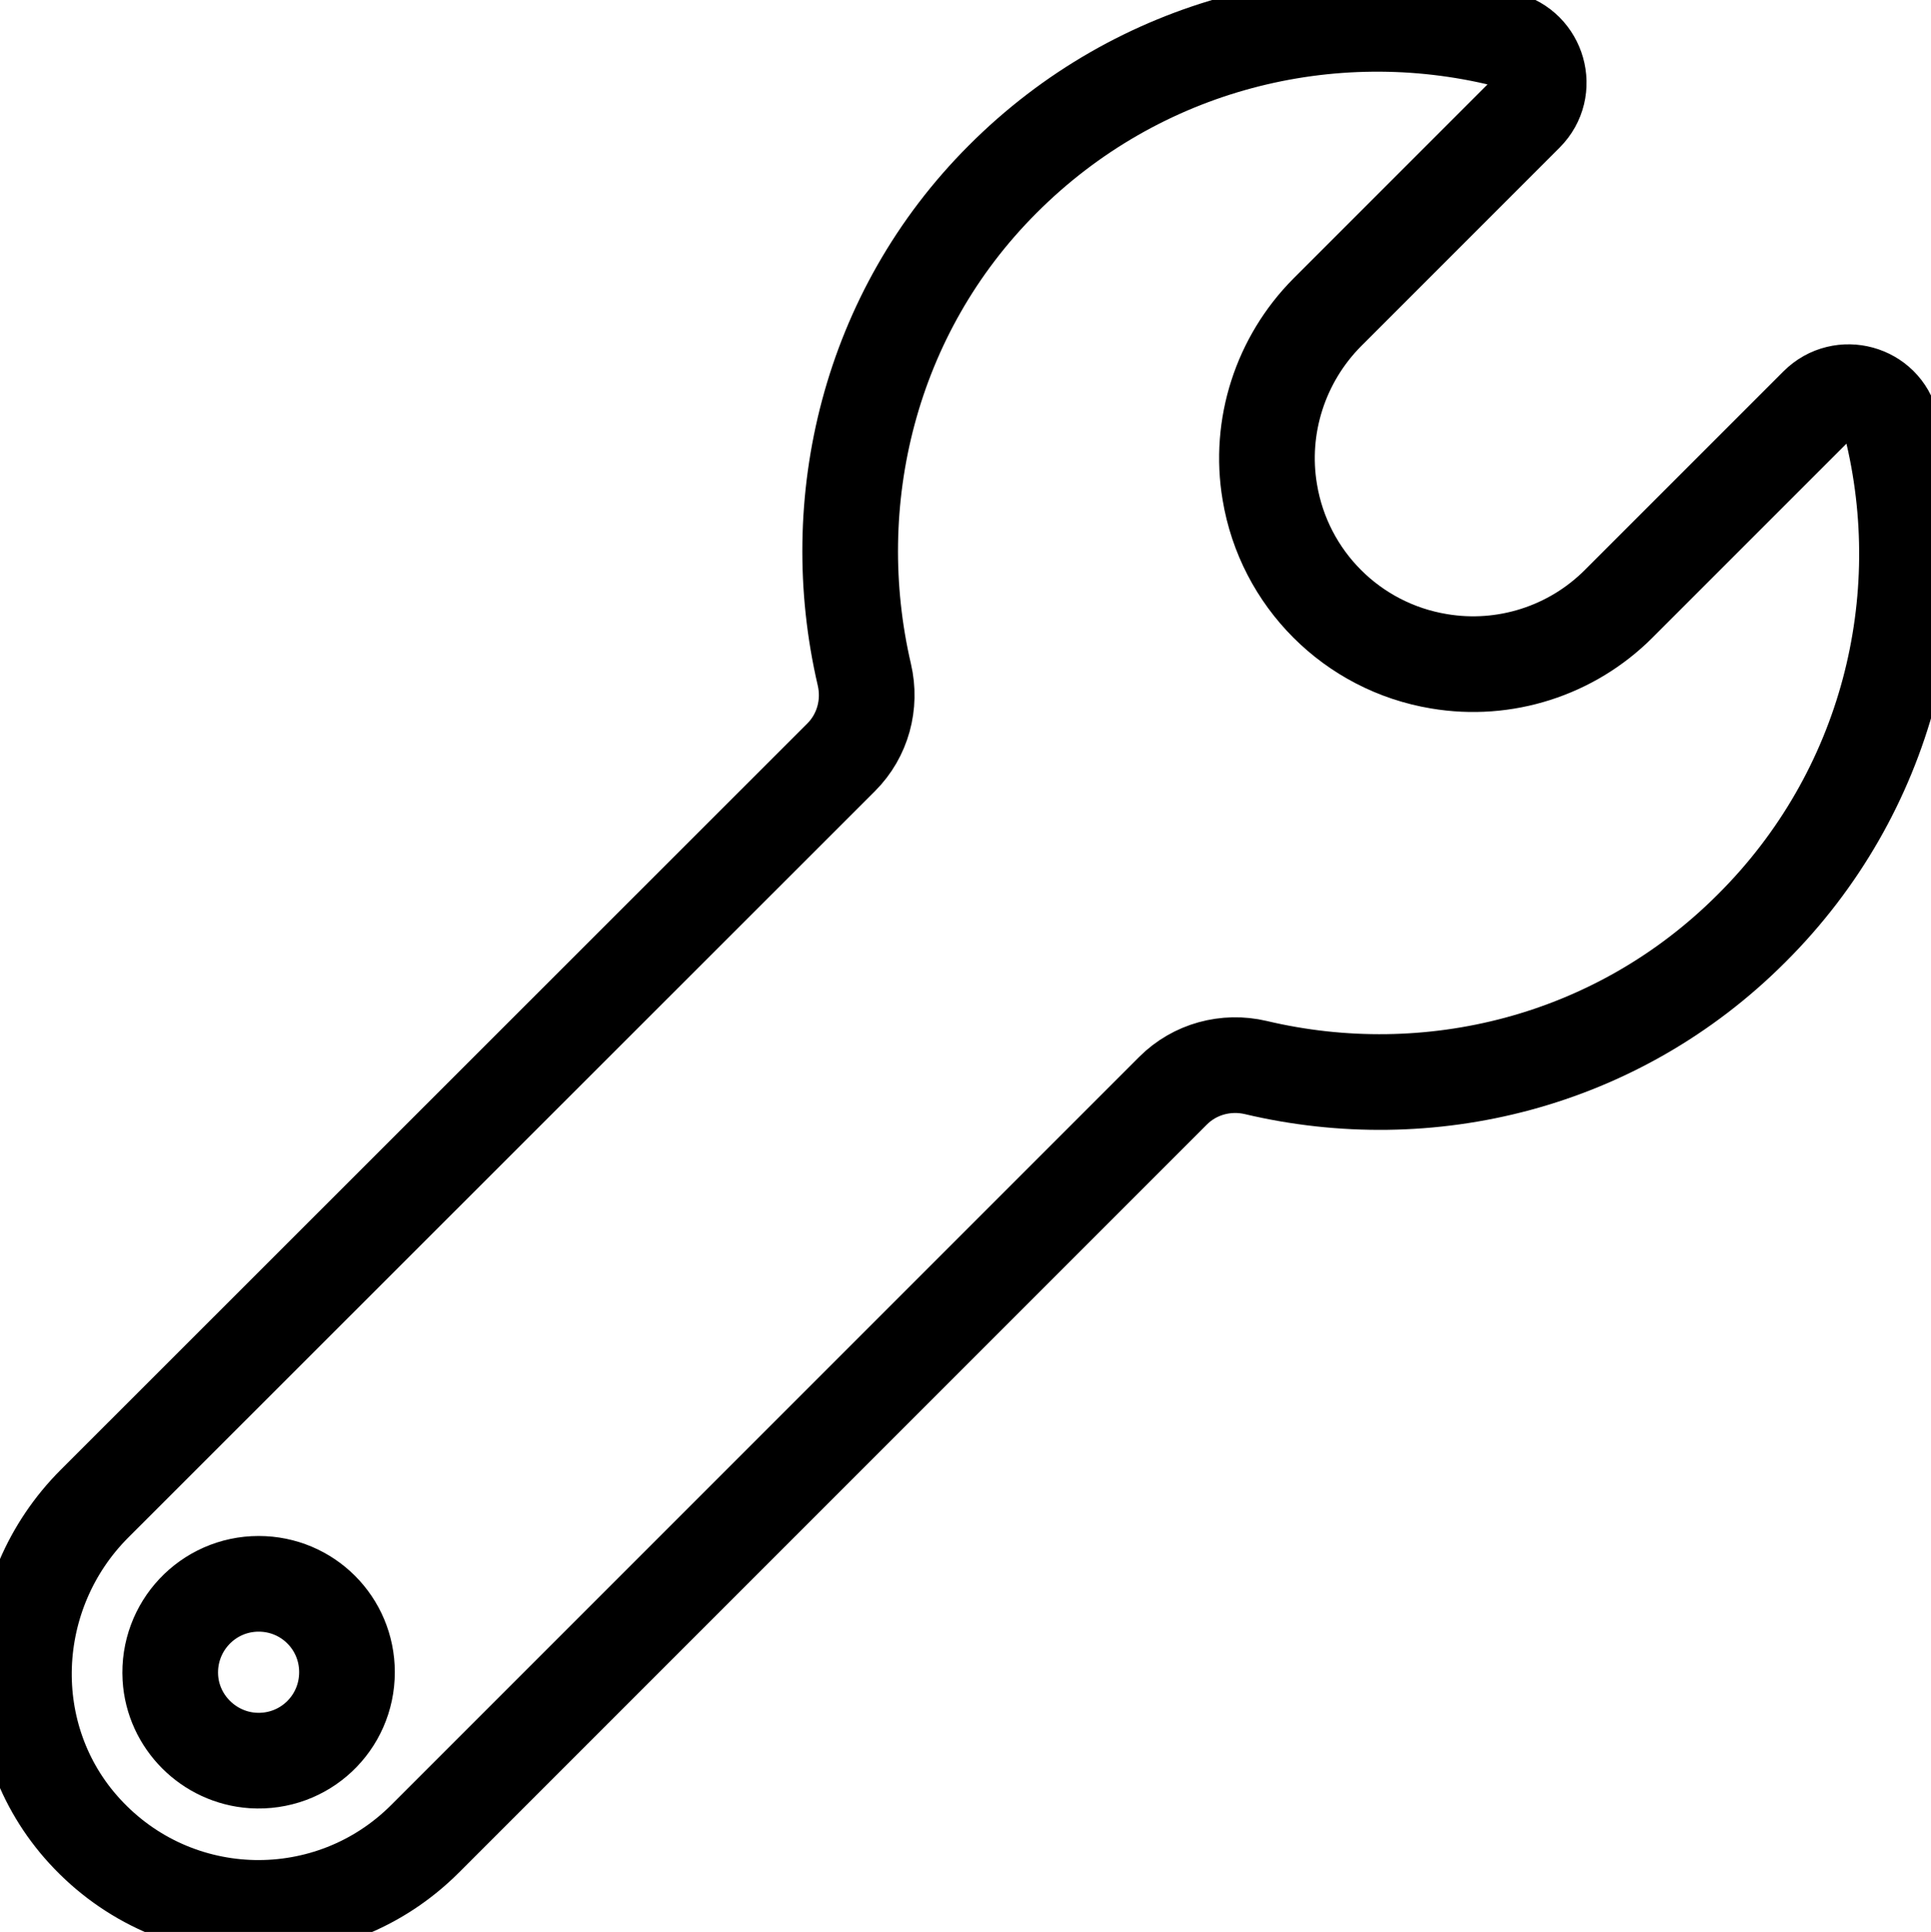 <?xml version="1.0" encoding="utf-8"?>
<!-- Generator: Adobe Illustrator 24.0.1, SVG Export Plug-In . SVG Version: 6.00 Build 0)  -->
<svg version="1.1" id="Layer_1" focusable="false" xmlns="http://www.w3.org/2000/svg" xmlns:xlink="http://www.w3.org/1999/xlink"
	 x="0px" y="0px" viewBox="0 0 524.8 525" enable-background="new 0 0 524.8 525" xml:space="preserve">
<path fill="none" stroke="#000000" stroke-width="26" stroke-miterlimit="10" d="M514,115.6c-2.2-9-13.5-12.1-20.1-5.5l-54,54
	c-12.8,12.8-31,18.6-48.8,15.6l0,0c-23.6-3.9-42.1-22.4-46-46v0c-3-17.8,2.9-36,15.6-48.8l54-54c6.6-6.6,3.4-17.9-5.7-20.2
	C361.7-1,309.5,11.6,272.5,48.7c-36.3,36.3-48.5,87.7-37.6,134.6c1.9,8.1-0.4,16.6-6.3,22.5L25.7,408.6c-24.3,24.3-25.9,63.7-2.7,89
	c24.8,27.1,66.8,27.8,92.5,2.1l203.3-203.3c5.9-5.9,14.4-8.2,22.5-6.3c46.9,11.1,98.1-1.2,134.7-37.8
	C513.2,215.3,525.8,163,514,115.6z M68.7,478.4c-12-0.8-21.7-10.5-22.4-22.5c-0.8-13.9,10.2-25.5,24-25.5c13.3,0,24,10.7,24,24
	C94.3,468.3,82.7,479.3,68.7,478.4z"/>
</svg>
